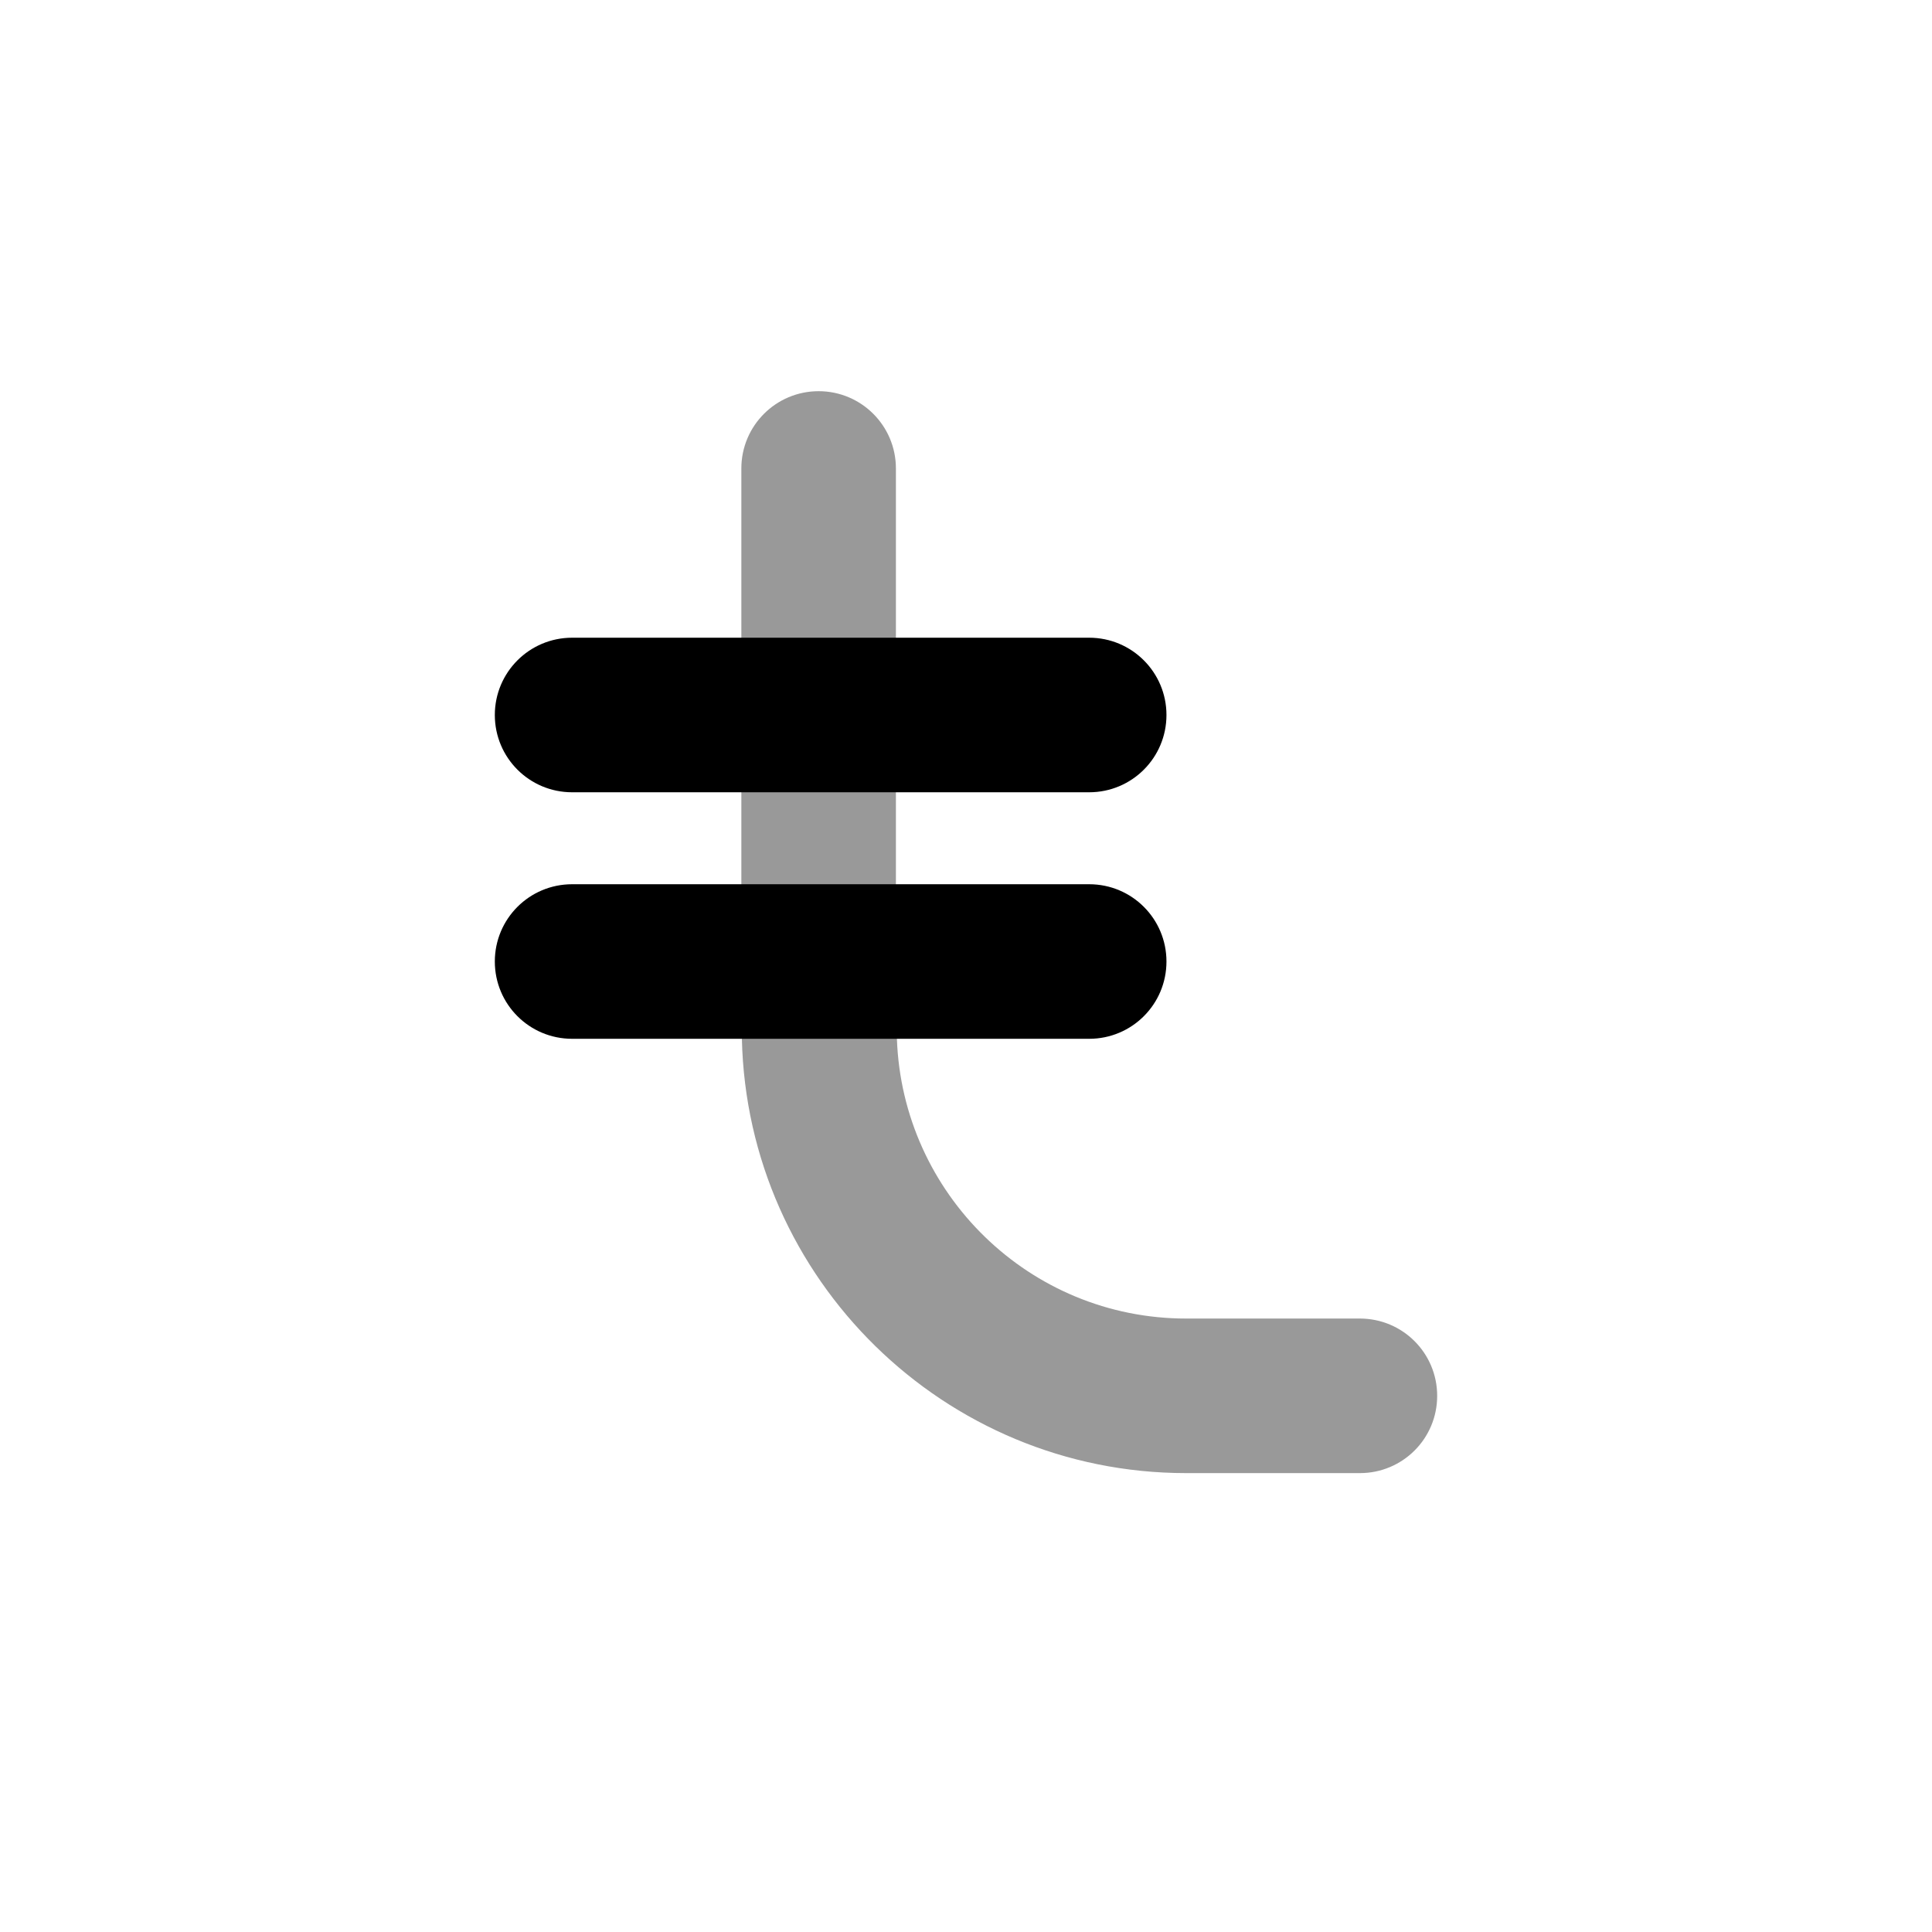 <svg width="24px"  height="24px"  viewBox="0 0 24 25" fill="none" xmlns="http://www.w3.org/2000/svg">
<path opacity="0.4" d="M17.097 17.062H14.849C12.822 17.062 11.177 15.448 11.106 13.443L11.093 11.443V10.252V8.252V6.062C11.093 5.51 10.646 5.062 10.093 5.062C9.54 5.062 9.093 5.51 9.093 6.062V8.252V10.252V11.443L9.1 13.443C9.17 16.552 11.719 19.062 14.849 19.062H17.097C17.65 19.062 18.097 18.616 18.097 18.062C18.097 17.509 17.65 17.062 17.097 17.062Z" fill="#000000" />
<path d="M13.594 13.442H11.106H6.903C6.35 13.442 5.903 12.995 5.903 12.442C5.903 11.889 6.35 11.442 6.903 11.442H11.093H13.594C14.147 11.442 14.594 11.889 14.594 12.442C14.594 12.995 14.147 13.442 13.594 13.442Z" fill="#000000" />
<path d="M13.594 10.252H11.093H6.903C6.35 10.252 5.903 9.805 5.903 9.252C5.903 8.7 6.35 8.252 6.903 8.252H11.093H13.594C14.147 8.252 14.594 8.7 14.594 9.252C14.594 9.805 14.147 10.252 13.594 10.252Z" fill="#000000" />
</svg>